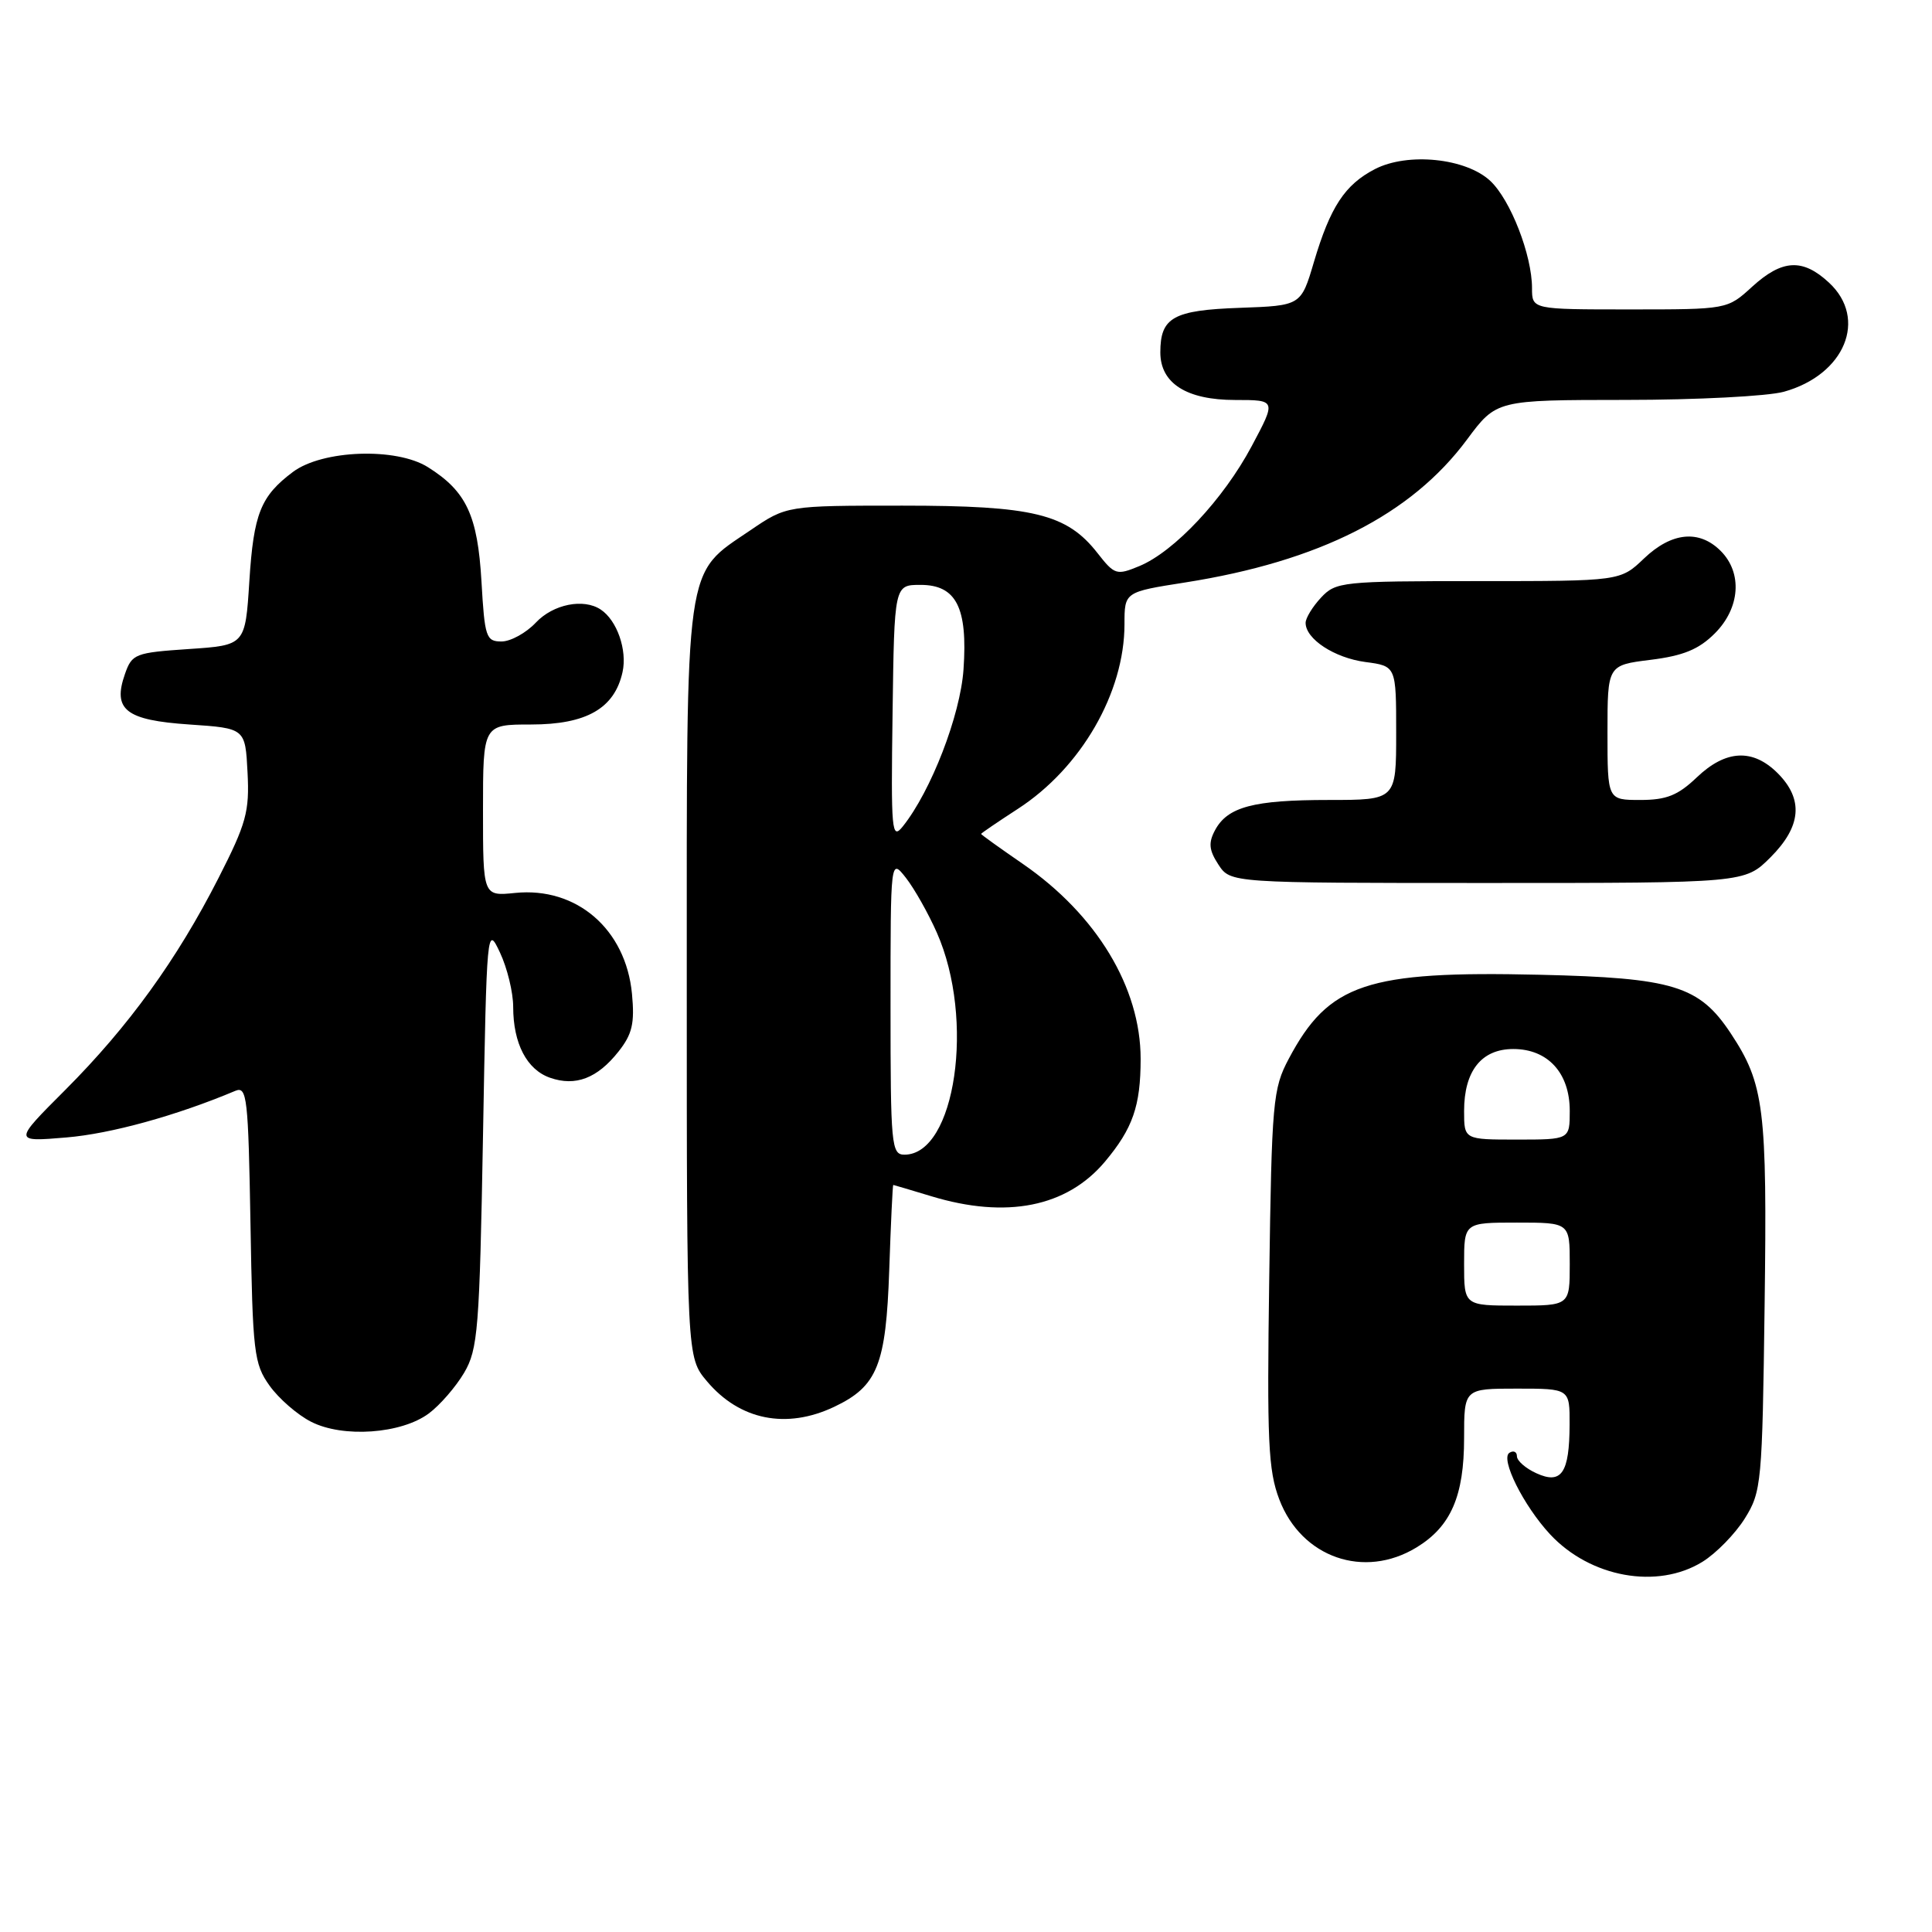 <?xml version="1.0" encoding="UTF-8" standalone="no"?>
<!DOCTYPE svg PUBLIC "-//W3C//DTD SVG 1.1//EN" "http://www.w3.org/Graphics/SVG/1.1/DTD/svg11.dtd" >
<svg xmlns="http://www.w3.org/2000/svg" xmlns:xlink="http://www.w3.org/1999/xlink" version="1.1" viewBox="0 0 256 256">
 <g >
 <path fill="currentColor"
d=" M 225.58 206.95 C 227.41 205.82 229.93 203.23 231.20 201.20 C 233.41 197.65 233.51 196.54 233.82 173.00 C 234.17 146.82 233.77 143.64 229.33 136.92 C 225.16 130.62 221.73 129.57 204.00 129.16 C 181.09 128.63 176.06 130.32 170.77 140.29 C 168.66 144.26 168.51 145.93 168.18 169.37 C 167.87 190.97 168.04 194.82 169.52 198.70 C 172.46 206.39 180.75 209.28 187.70 205.04 C 192.25 202.27 194.00 198.24 194.00 190.55 C 194.00 184.00 194.00 184.00 201.00 184.00 C 208.00 184.00 208.00 184.00 207.98 188.75 C 207.96 195.19 206.91 196.74 203.57 195.21 C 202.16 194.57 201.00 193.56 201.00 192.96 C 201.00 192.37 200.55 192.16 200.01 192.50 C 198.76 193.27 201.86 199.49 205.39 203.30 C 210.72 209.03 219.61 210.64 225.58 206.95 Z  M 56.82 187.29 C 58.30 186.19 60.40 183.76 61.50 181.90 C 63.33 178.78 63.54 176.18 64.00 150.50 C 64.49 122.90 64.53 122.55 66.25 126.22 C 67.21 128.26 68.00 131.50 68.00 133.42 C 68.00 138.27 69.81 141.74 72.89 142.81 C 76.27 143.99 79.16 142.88 81.96 139.33 C 83.78 137.03 84.11 135.60 83.74 131.68 C 82.92 123.12 76.40 117.49 68.25 118.32 C 64.00 118.75 64.00 118.75 64.00 107.38 C 64.00 96.00 64.00 96.00 70.37 96.00 C 77.71 96.00 81.43 93.87 82.49 89.05 C 83.13 86.14 81.76 82.20 79.60 80.77 C 77.33 79.25 73.29 80.06 71.00 82.50 C 69.71 83.87 67.66 85.00 66.45 85.00 C 64.41 85.00 64.22 84.43 63.80 77.08 C 63.29 68.28 61.80 65.10 56.70 61.90 C 52.50 59.26 42.73 59.61 38.82 62.53 C 34.54 65.74 33.61 68.05 33.04 77.00 C 32.50 85.50 32.50 85.50 25.02 86.00 C 17.91 86.48 17.49 86.64 16.56 89.30 C 14.89 94.05 16.65 95.43 25.10 96.00 C 32.50 96.50 32.50 96.50 32.80 102.35 C 33.07 107.55 32.64 109.11 28.95 116.35 C 23.43 127.18 17.04 136.01 8.66 144.41 C 1.76 151.31 1.76 151.31 8.79 150.72 C 14.68 150.23 23.37 147.83 31.19 144.54 C 32.73 143.90 32.90 145.42 33.19 162.17 C 33.48 179.23 33.65 180.72 35.72 183.61 C 36.94 185.32 39.41 187.47 41.22 188.39 C 45.44 190.55 53.18 190.00 56.82 187.29 Z  M 110.54 186.41 C 116.27 183.69 117.40 180.88 117.83 168.25 C 118.04 162.06 118.28 157.00 118.36 157.01 C 118.44 157.02 120.71 157.69 123.41 158.51 C 133.36 161.53 141.35 159.94 146.40 153.94 C 150.10 149.53 151.14 146.55 151.14 140.31 C 151.14 130.86 145.31 121.21 135.53 114.47 C 132.49 112.38 130.00 110.59 130.00 110.50 C 130.00 110.41 132.19 108.92 134.87 107.18 C 143.25 101.75 149.00 91.79 149.00 82.71 C 149.00 78.44 149.00 78.44 157.04 77.18 C 174.82 74.38 186.99 68.21 194.38 58.25 C 198.28 53.00 198.28 53.00 215.39 52.99 C 224.80 52.99 234.24 52.50 236.37 51.91 C 244.45 49.67 247.52 42.24 242.35 37.45 C 238.86 34.21 236.15 34.36 232.16 38.00 C 228.88 41.00 228.88 41.00 215.94 41.00 C 203.00 41.00 203.00 41.00 203.00 38.18 C 203.00 33.81 200.16 26.50 197.48 23.98 C 194.26 20.95 186.53 20.16 182.18 22.41 C 178.20 24.47 176.27 27.41 174.10 34.72 C 172.39 40.50 172.39 40.50 164.28 40.79 C 155.45 41.10 153.75 42.06 153.75 46.69 C 153.75 50.79 157.22 53.00 163.67 53.00 C 169.12 53.00 169.12 53.00 165.85 59.13 C 162.11 66.15 155.60 73.09 150.97 75.01 C 147.95 76.26 147.69 76.18 145.42 73.28 C 141.35 68.08 136.90 67.00 119.59 67.00 C 104.23 67.00 104.23 67.00 99.45 70.25 C 90.63 76.25 91.00 73.63 91.00 130.16 C 91.00 179.85 91.00 179.85 93.67 183.02 C 98.01 188.18 104.20 189.42 110.54 186.41 Z  M 234.60 113.60 C 238.70 109.50 239.00 105.91 235.55 102.45 C 232.25 99.16 228.68 99.34 224.84 103.00 C 222.34 105.39 220.82 106.00 217.35 106.00 C 213.00 106.00 213.00 106.00 213.00 97.07 C 213.00 88.14 213.00 88.14 218.72 87.43 C 223.06 86.89 225.11 86.04 227.22 83.93 C 230.58 80.57 230.91 75.91 228.00 73.00 C 225.15 70.15 221.50 70.51 217.84 74.00 C 214.70 77.00 214.70 77.00 195.89 77.00 C 177.83 77.00 177.00 77.09 175.04 79.19 C 173.92 80.39 173.00 81.90 173.00 82.53 C 173.00 84.67 176.81 87.17 180.92 87.72 C 185.00 88.26 185.00 88.26 185.00 97.13 C 185.00 106.00 185.00 106.00 176.07 106.00 C 166.08 106.00 162.65 106.91 160.99 110.02 C 160.10 111.69 160.20 112.65 161.45 114.57 C 163.05 117.00 163.05 117.00 197.12 117.00 C 231.20 117.00 231.20 117.00 234.60 113.60 Z  M 194.00 167.50 C 194.00 162.00 194.00 162.00 201.00 162.00 C 208.00 162.00 208.00 162.00 208.00 167.50 C 208.00 173.00 208.00 173.00 201.00 173.00 C 194.00 173.00 194.00 173.00 194.00 167.50 Z  M 194.00 147.22 C 194.00 141.90 196.30 139.00 200.52 139.00 C 205.10 139.00 208.00 142.18 208.00 147.19 C 208.00 151.00 208.00 151.00 201.00 151.00 C 194.00 151.00 194.00 151.00 194.00 147.22 Z  M 118.00 133.37 C 118.00 113.73 118.00 113.73 120.04 116.32 C 121.15 117.74 123.00 121.01 124.14 123.59 C 129.22 135.07 126.60 153.00 119.85 153.00 C 118.11 153.00 118.00 151.78 118.00 133.37 Z  M 118.27 94.50 C 118.50 77.50 118.50 77.50 121.97 77.50 C 126.71 77.50 128.24 80.50 127.67 88.70 C 127.25 94.78 123.37 104.82 119.63 109.50 C 118.15 111.35 118.05 110.22 118.27 94.50 Z "/>
</g>
</svg>